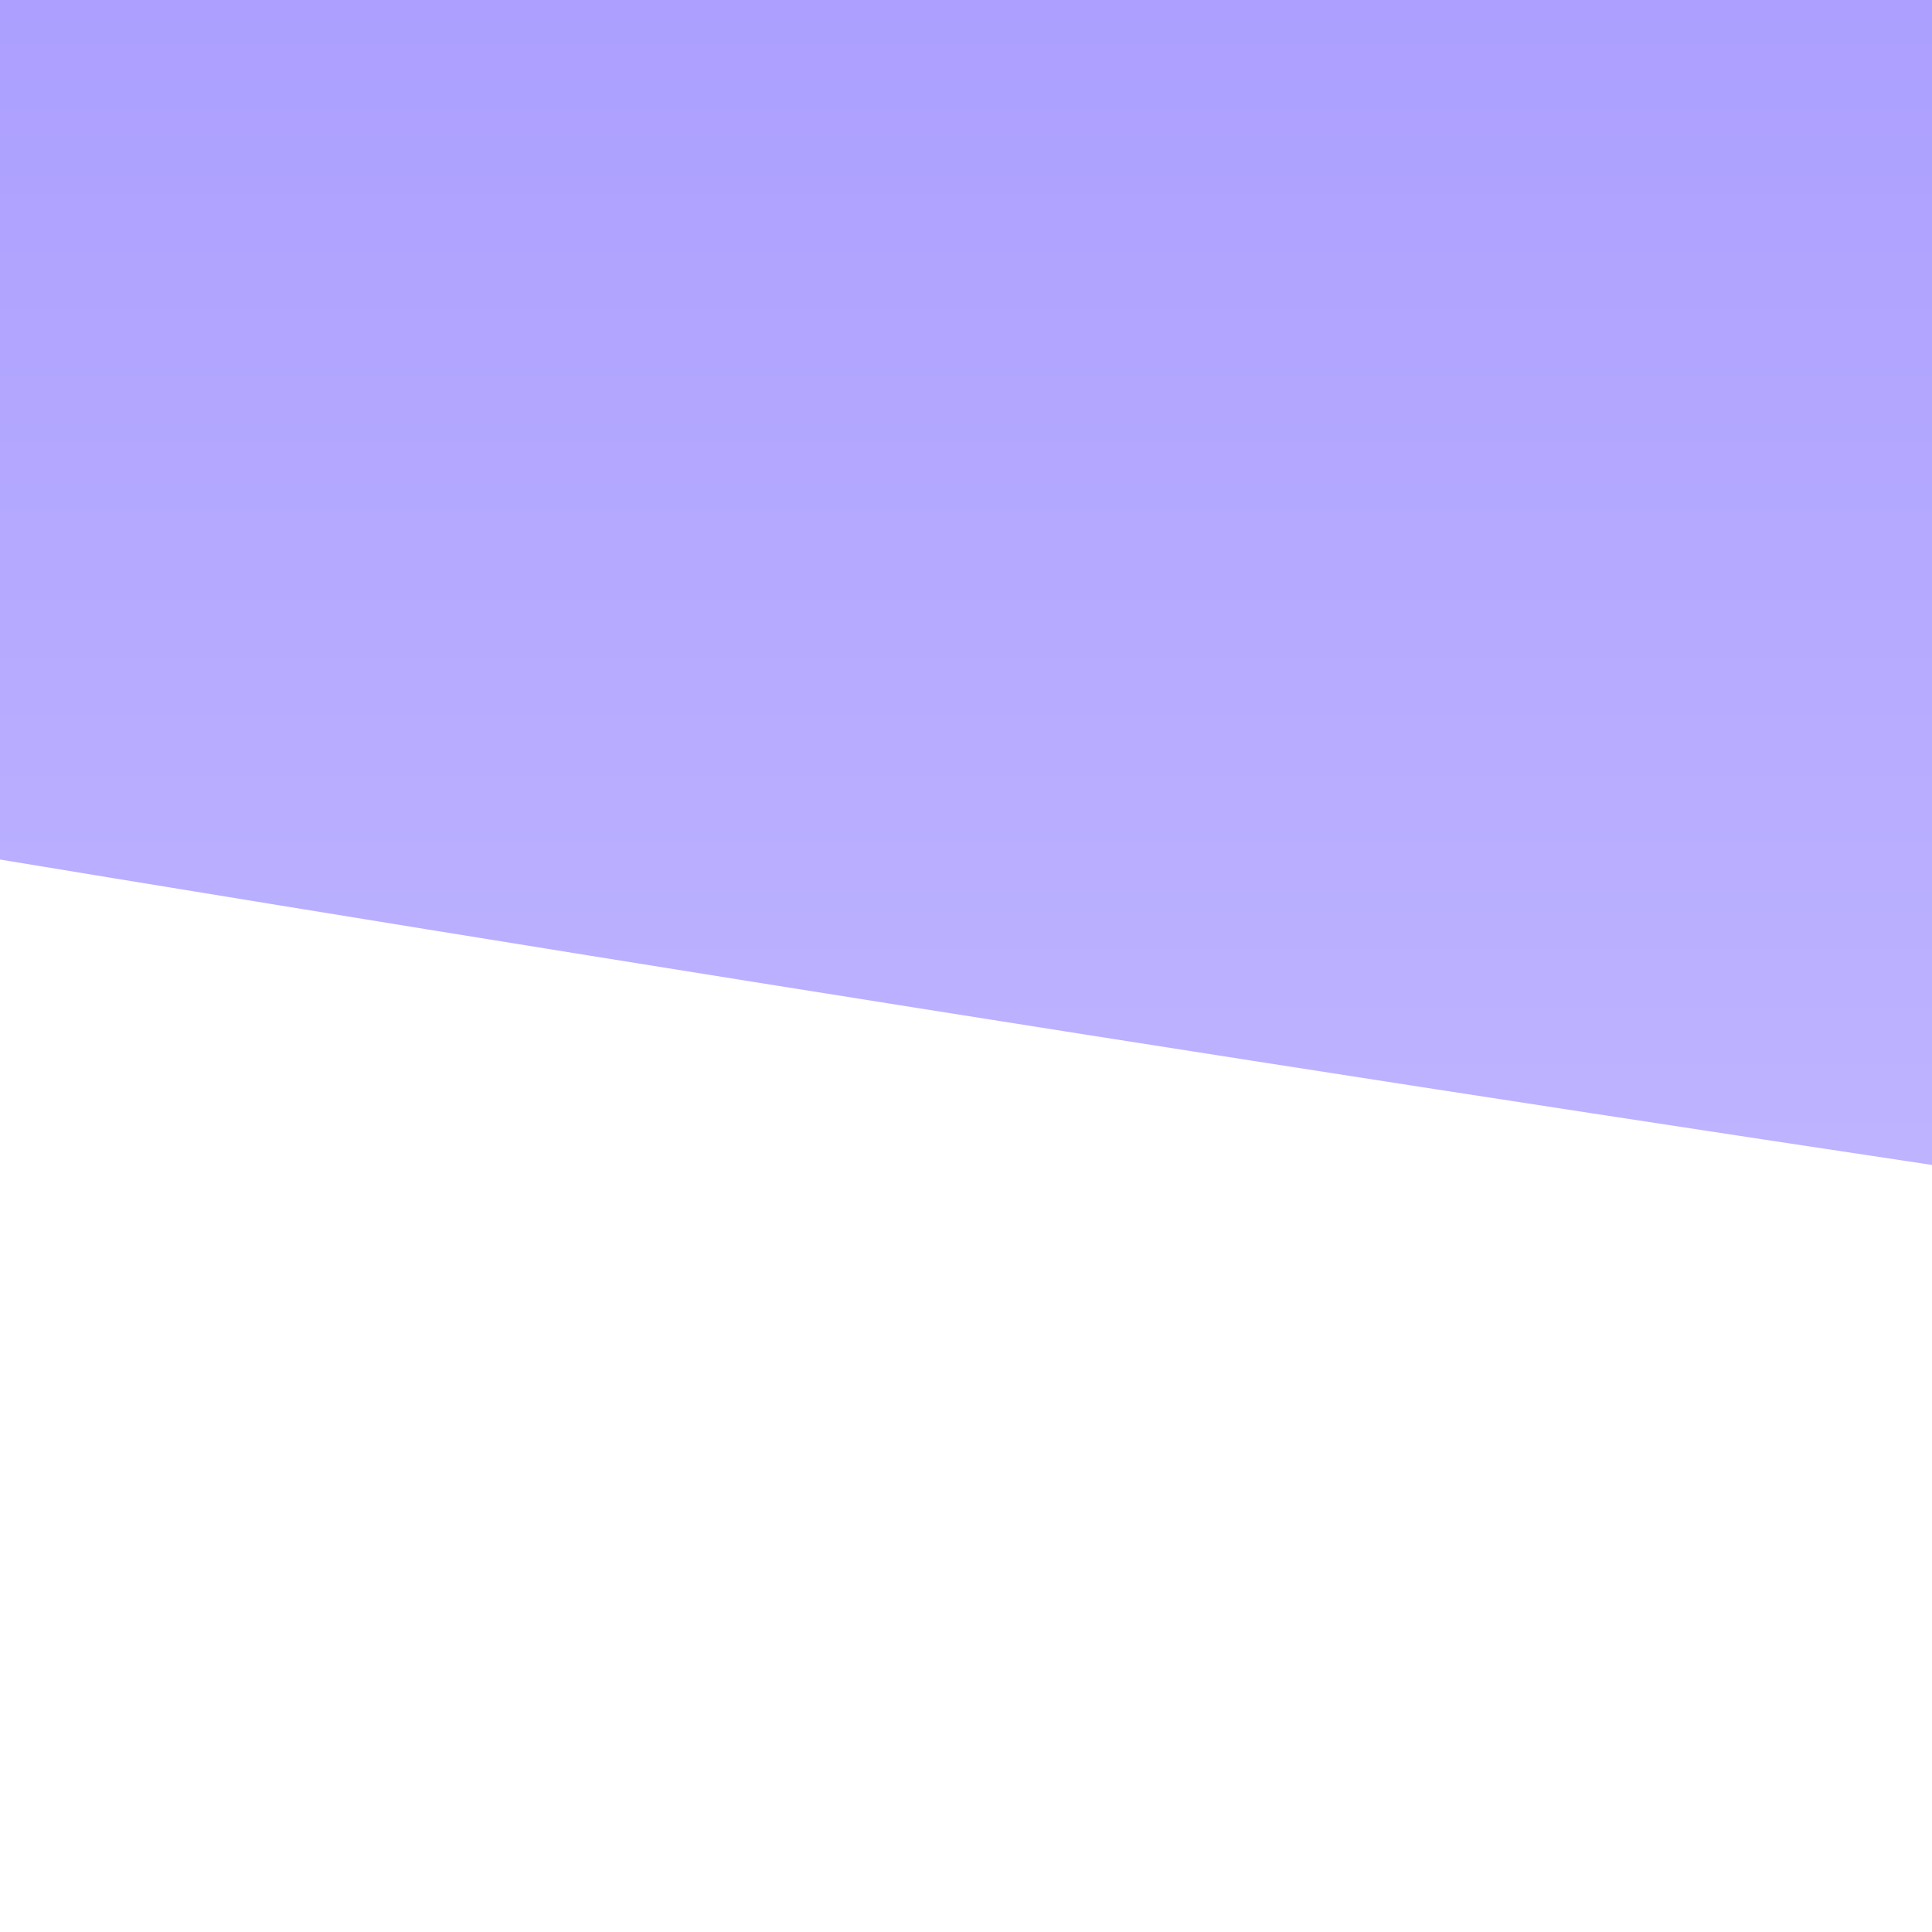 <?xml version="1.0" encoding="utf-8"?>
<svg viewBox="0 0 500 500" xmlns="http://www.w3.org/2000/svg">
  <defs>
    <linearGradient gradientUnits="userSpaceOnUse" x1="204.157" y1="-574.658" x2="204.157" y2="254.17" id="gradient-0">
      <stop offset="0" style="stop-color: rgba(146, 129, 255, 1)"/>
      <stop offset="1" style="stop-color: rgba(57, 27, 255, 1)"/>
    </linearGradient>
  </defs>
  <rect x="-884.217" y="-415.169" width="2557.726" height="1191.572" style="fill: rgba(255, 255, 255, 0);" rx="293.232" ry="293.232"/>
  <path id="footer_-_bg" data-name="footer - bg" d="M -583.345 -322.117 C -583.345 -322.117 -1233.328 -574.658 -753.328 -574.658 C -273.328 -574.658 1338.351 -283.132 1338.351 -283.132 L 1336.656 254.17 L -583.345 254.17 L -583.345 -322.117 Z" style="fill-rule: nonzero; paint-order: fill; fill: url(#gradient-0); fill-opacity: 0.54;" transform="matrix(-1, 0, 0, -1, 753.311, -161.16)"/>
</svg>